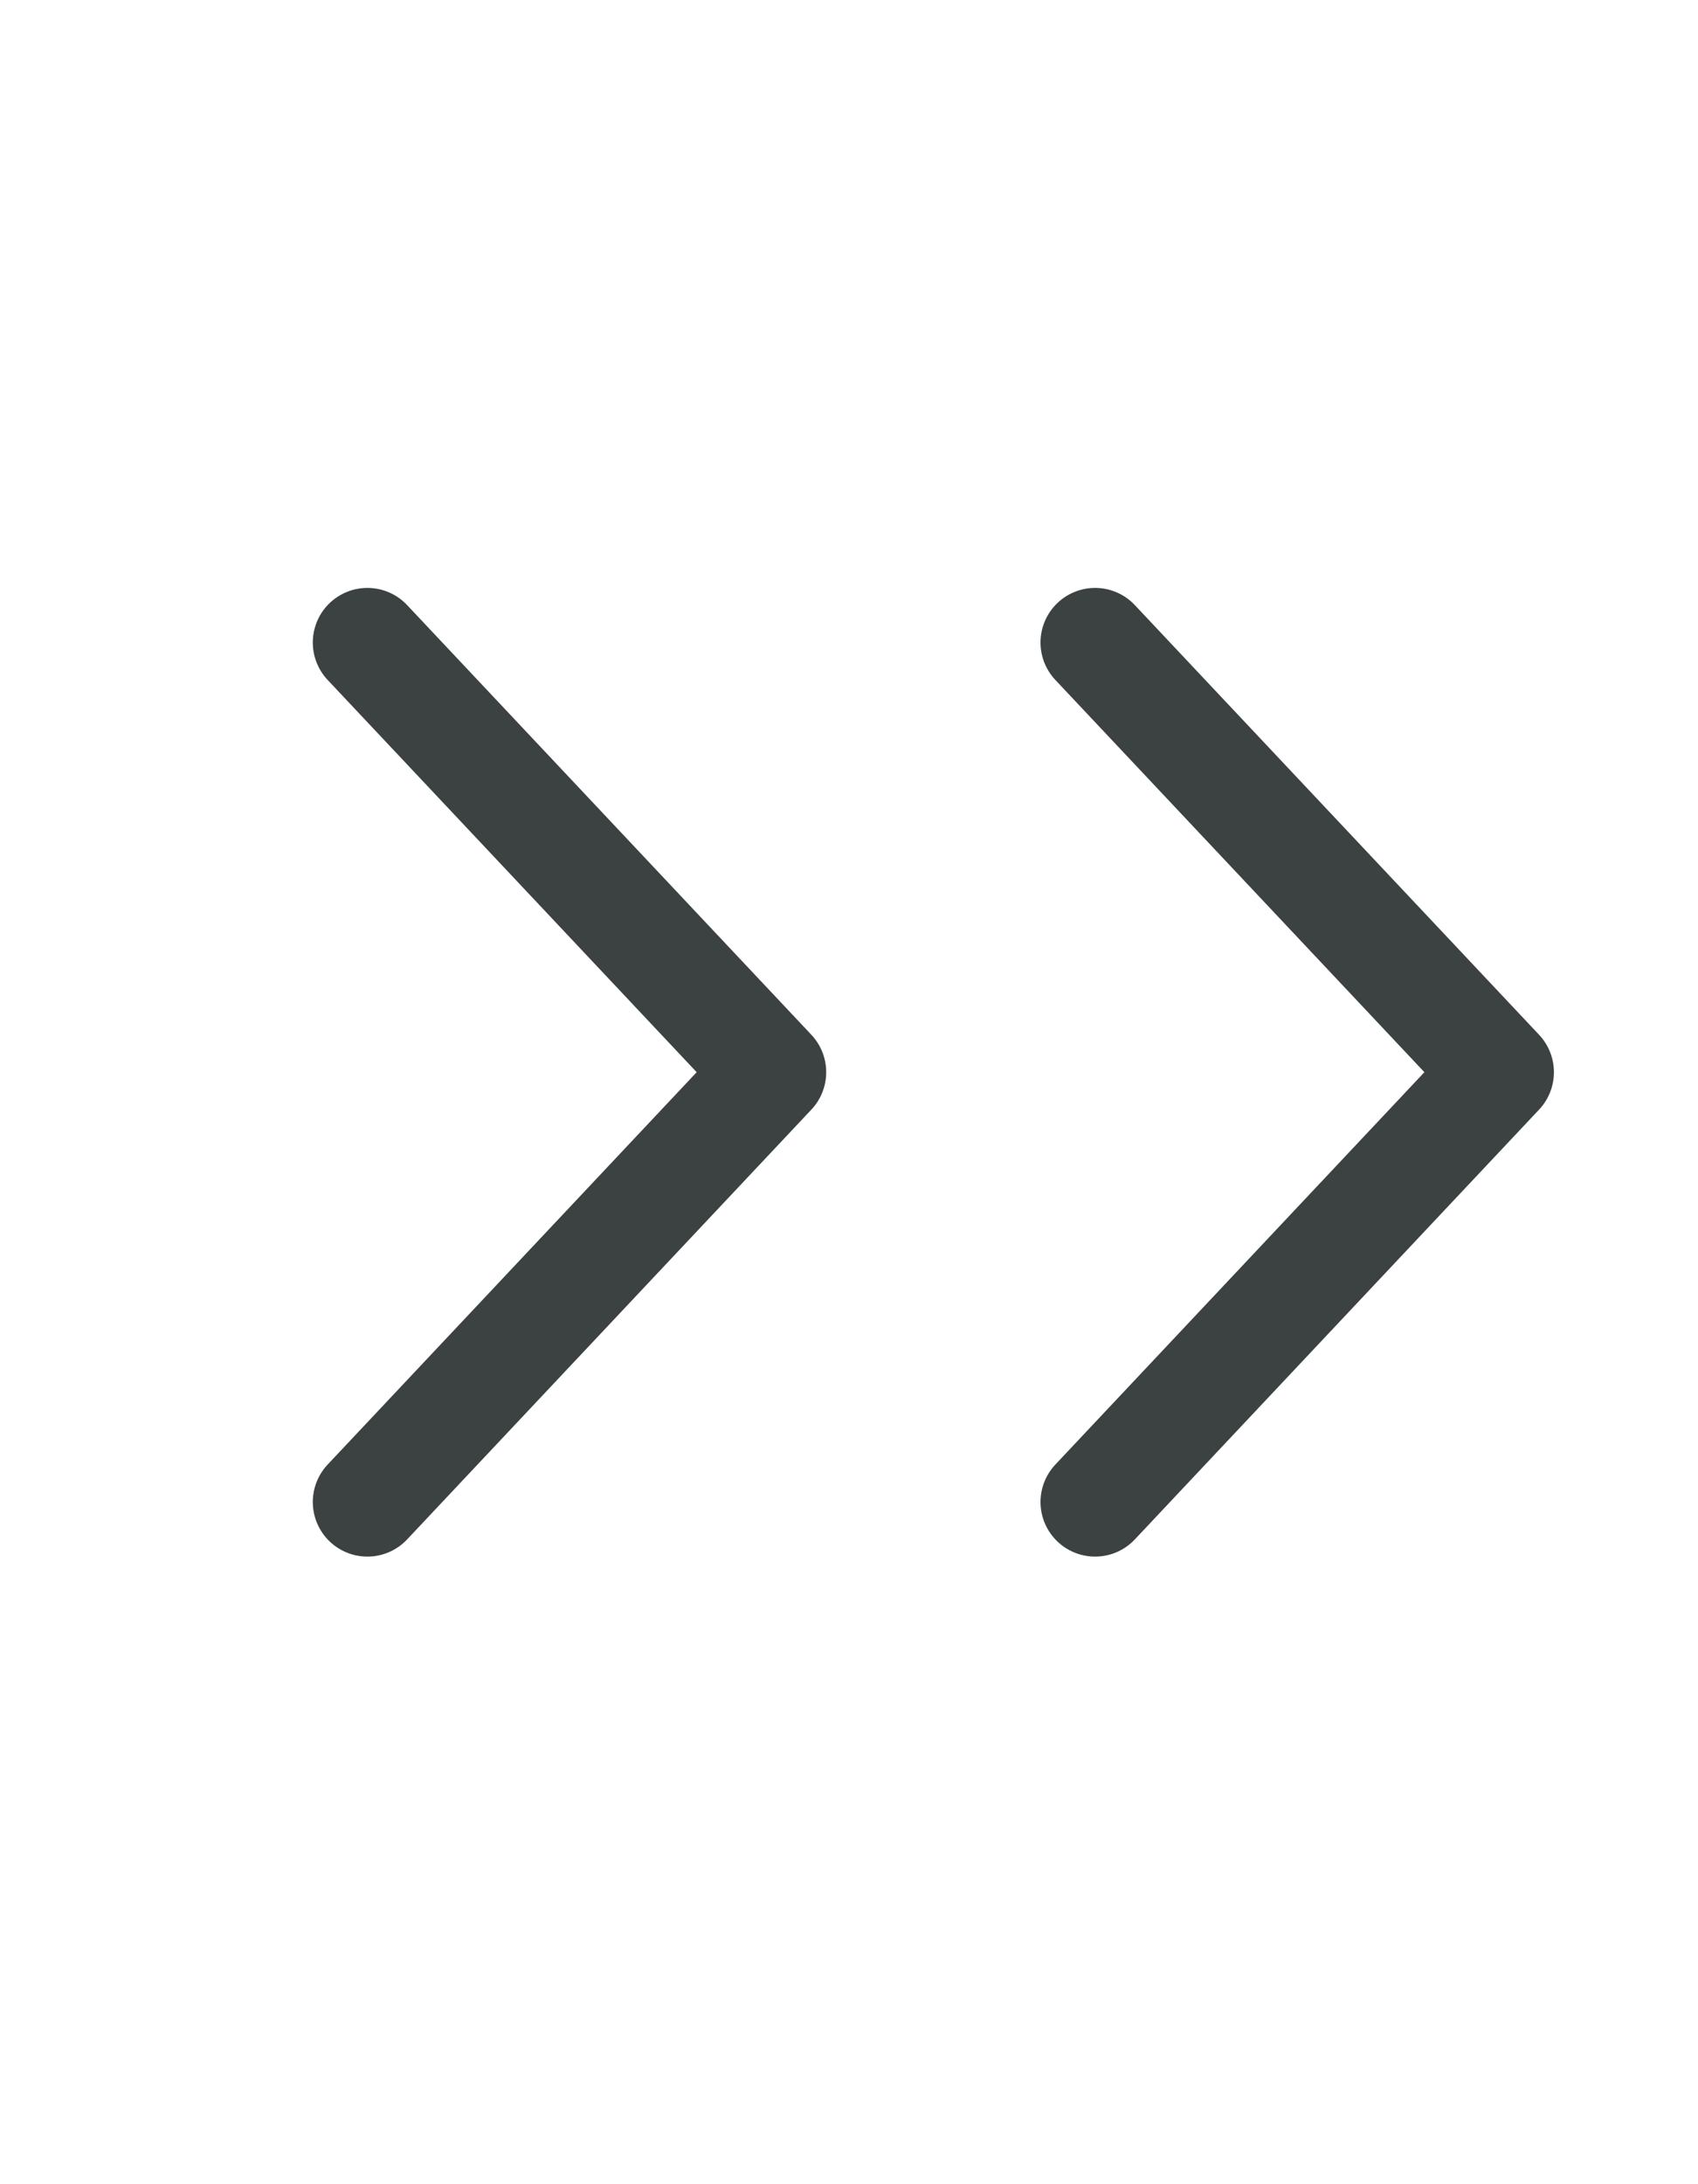 <svg width="14" height="18" viewBox="0 0 14 18" fill="none" xmlns="http://www.w3.org/2000/svg">
<g clip-path="url(#clip0_49_632)">
<path d="M3.029 12.378L6.362 8.836L3.029 5.295" stroke="#3C4242" stroke-width="0.9" stroke-linecap="round" stroke-linejoin="round"/>
</g>
<g clip-path="url(#clip1_49_632)">
<path d="M9.029 12.378L12.362 8.836L9.029 5.295" stroke="#3C4242" stroke-width="0.9" stroke-linecap="round" stroke-linejoin="round"/>
</g>
<defs>
<clipPath id="clip0_49_632">
<rect width="17" height="7" fill="white" transform="translate(7.362 0.336) rotate(90)"/>
</clipPath>
<clipPath id="clip1_49_632">
<rect width="17" height="6" fill="white" transform="translate(13.362 0.336) rotate(90)"/>
</clipPath>
</defs>
</svg>
